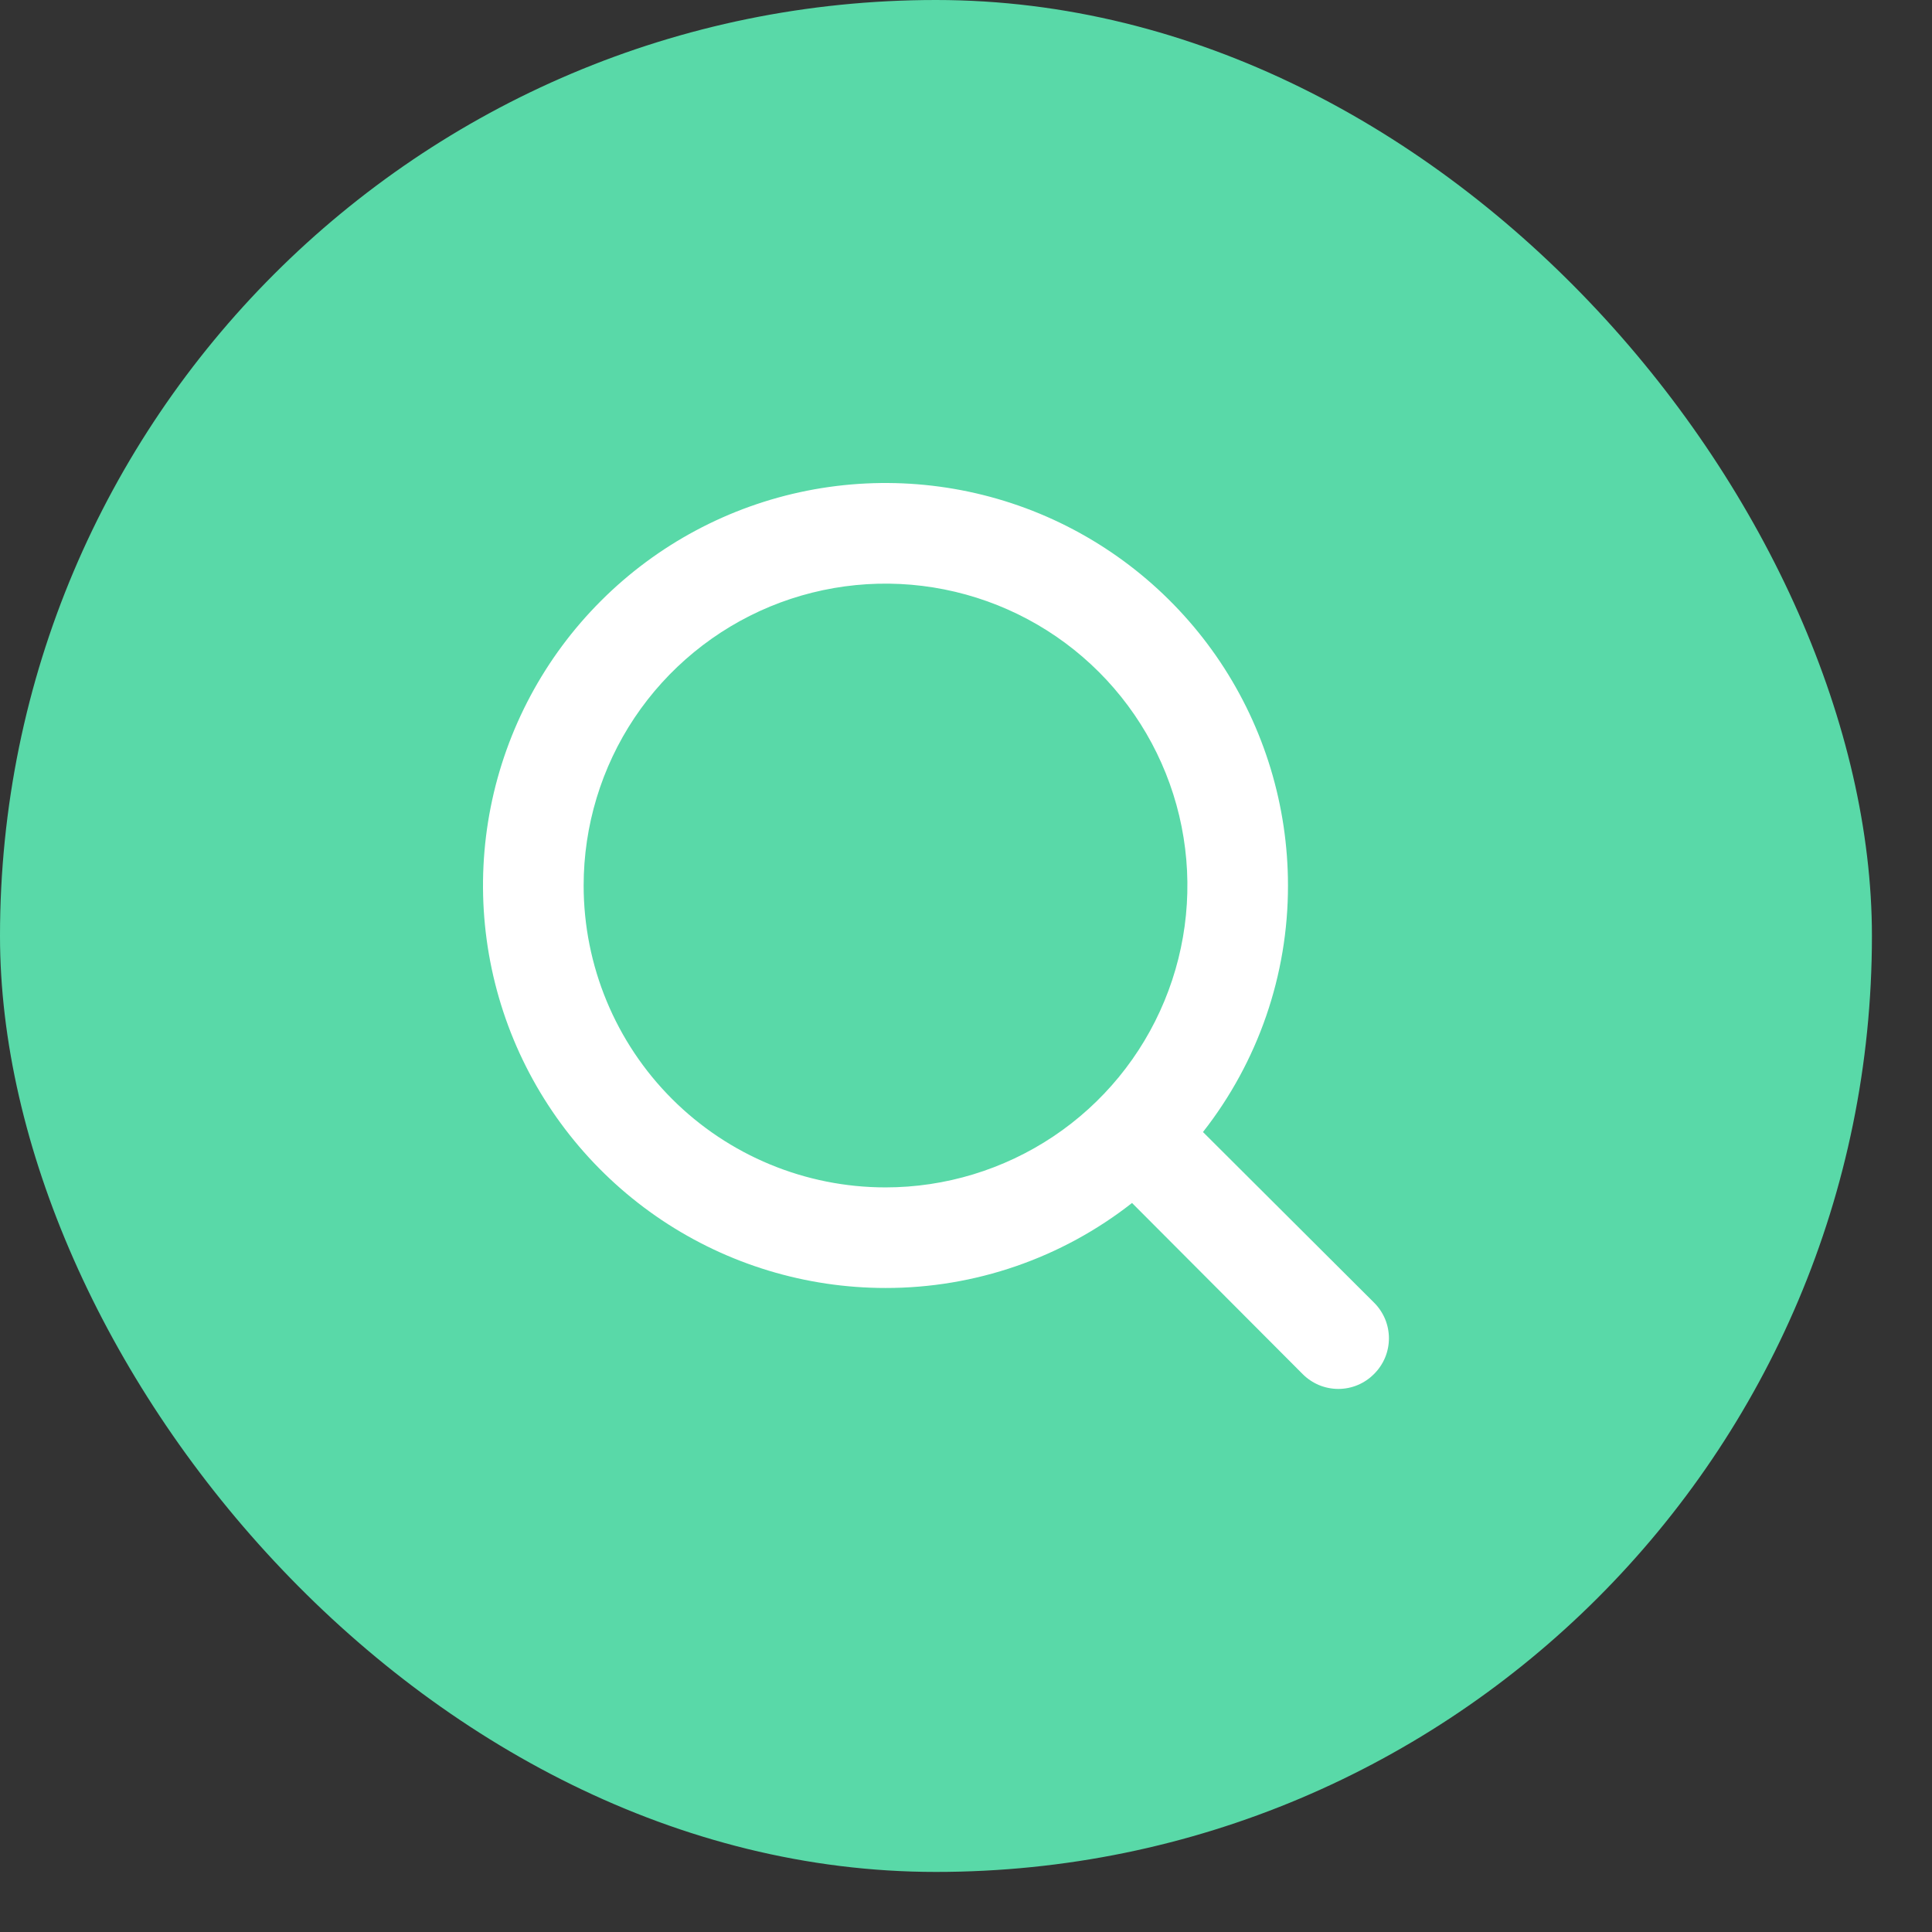 <svg width="32" height="32" viewBox="0 0 32 32" fill="none" xmlns="http://www.w3.org/2000/svg">
<rect x="0" y="0" width="32" height="32" fill="#333333" stroke="none"/>
<rect width="31.005" height="31.005" rx="15.502" fill="#59D9A8"/>
<path d="M22.758 21.575L19.925 18.75C20.839 17.585 21.335 16.147 21.333 14.667C21.333 13.348 20.942 12.059 20.21 10.963C19.477 9.867 18.436 9.012 17.218 8.507C16 8.003 14.659 7.871 13.366 8.128C12.073 8.385 10.885 9.02 9.953 9.953C9.02 10.885 8.385 12.073 8.128 13.366C7.871 14.659 8.003 16 8.507 17.218C9.012 18.436 9.867 19.477 10.963 20.21C12.059 20.942 13.348 21.333 14.667 21.333C16.147 21.335 17.585 20.839 18.75 19.925L21.575 22.758C21.652 22.836 21.745 22.898 21.846 22.941C21.948 22.983 22.057 23.005 22.167 23.005C22.277 23.005 22.386 22.983 22.487 22.941C22.589 22.898 22.681 22.836 22.758 22.758C22.836 22.681 22.898 22.589 22.941 22.487C22.983 22.386 23.005 22.277 23.005 22.167C23.005 22.057 22.983 21.948 22.941 21.846C22.898 21.745 22.836 21.652 22.758 21.575V21.575ZM9.667 14.667C9.667 13.678 9.96 12.711 10.509 11.889C11.059 11.067 11.84 10.426 12.753 10.047C13.667 9.669 14.672 9.57 15.642 9.763C16.612 9.956 17.503 10.432 18.202 11.131C18.901 11.83 19.378 12.721 19.571 13.691C19.764 14.661 19.665 15.666 19.286 16.58C18.908 17.494 18.267 18.275 17.445 18.824C16.622 19.373 15.656 19.667 14.667 19.667C13.341 19.667 12.069 19.14 11.131 18.202C10.194 17.265 9.667 15.993 9.667 14.667Z" fill="white"/>
</svg>
